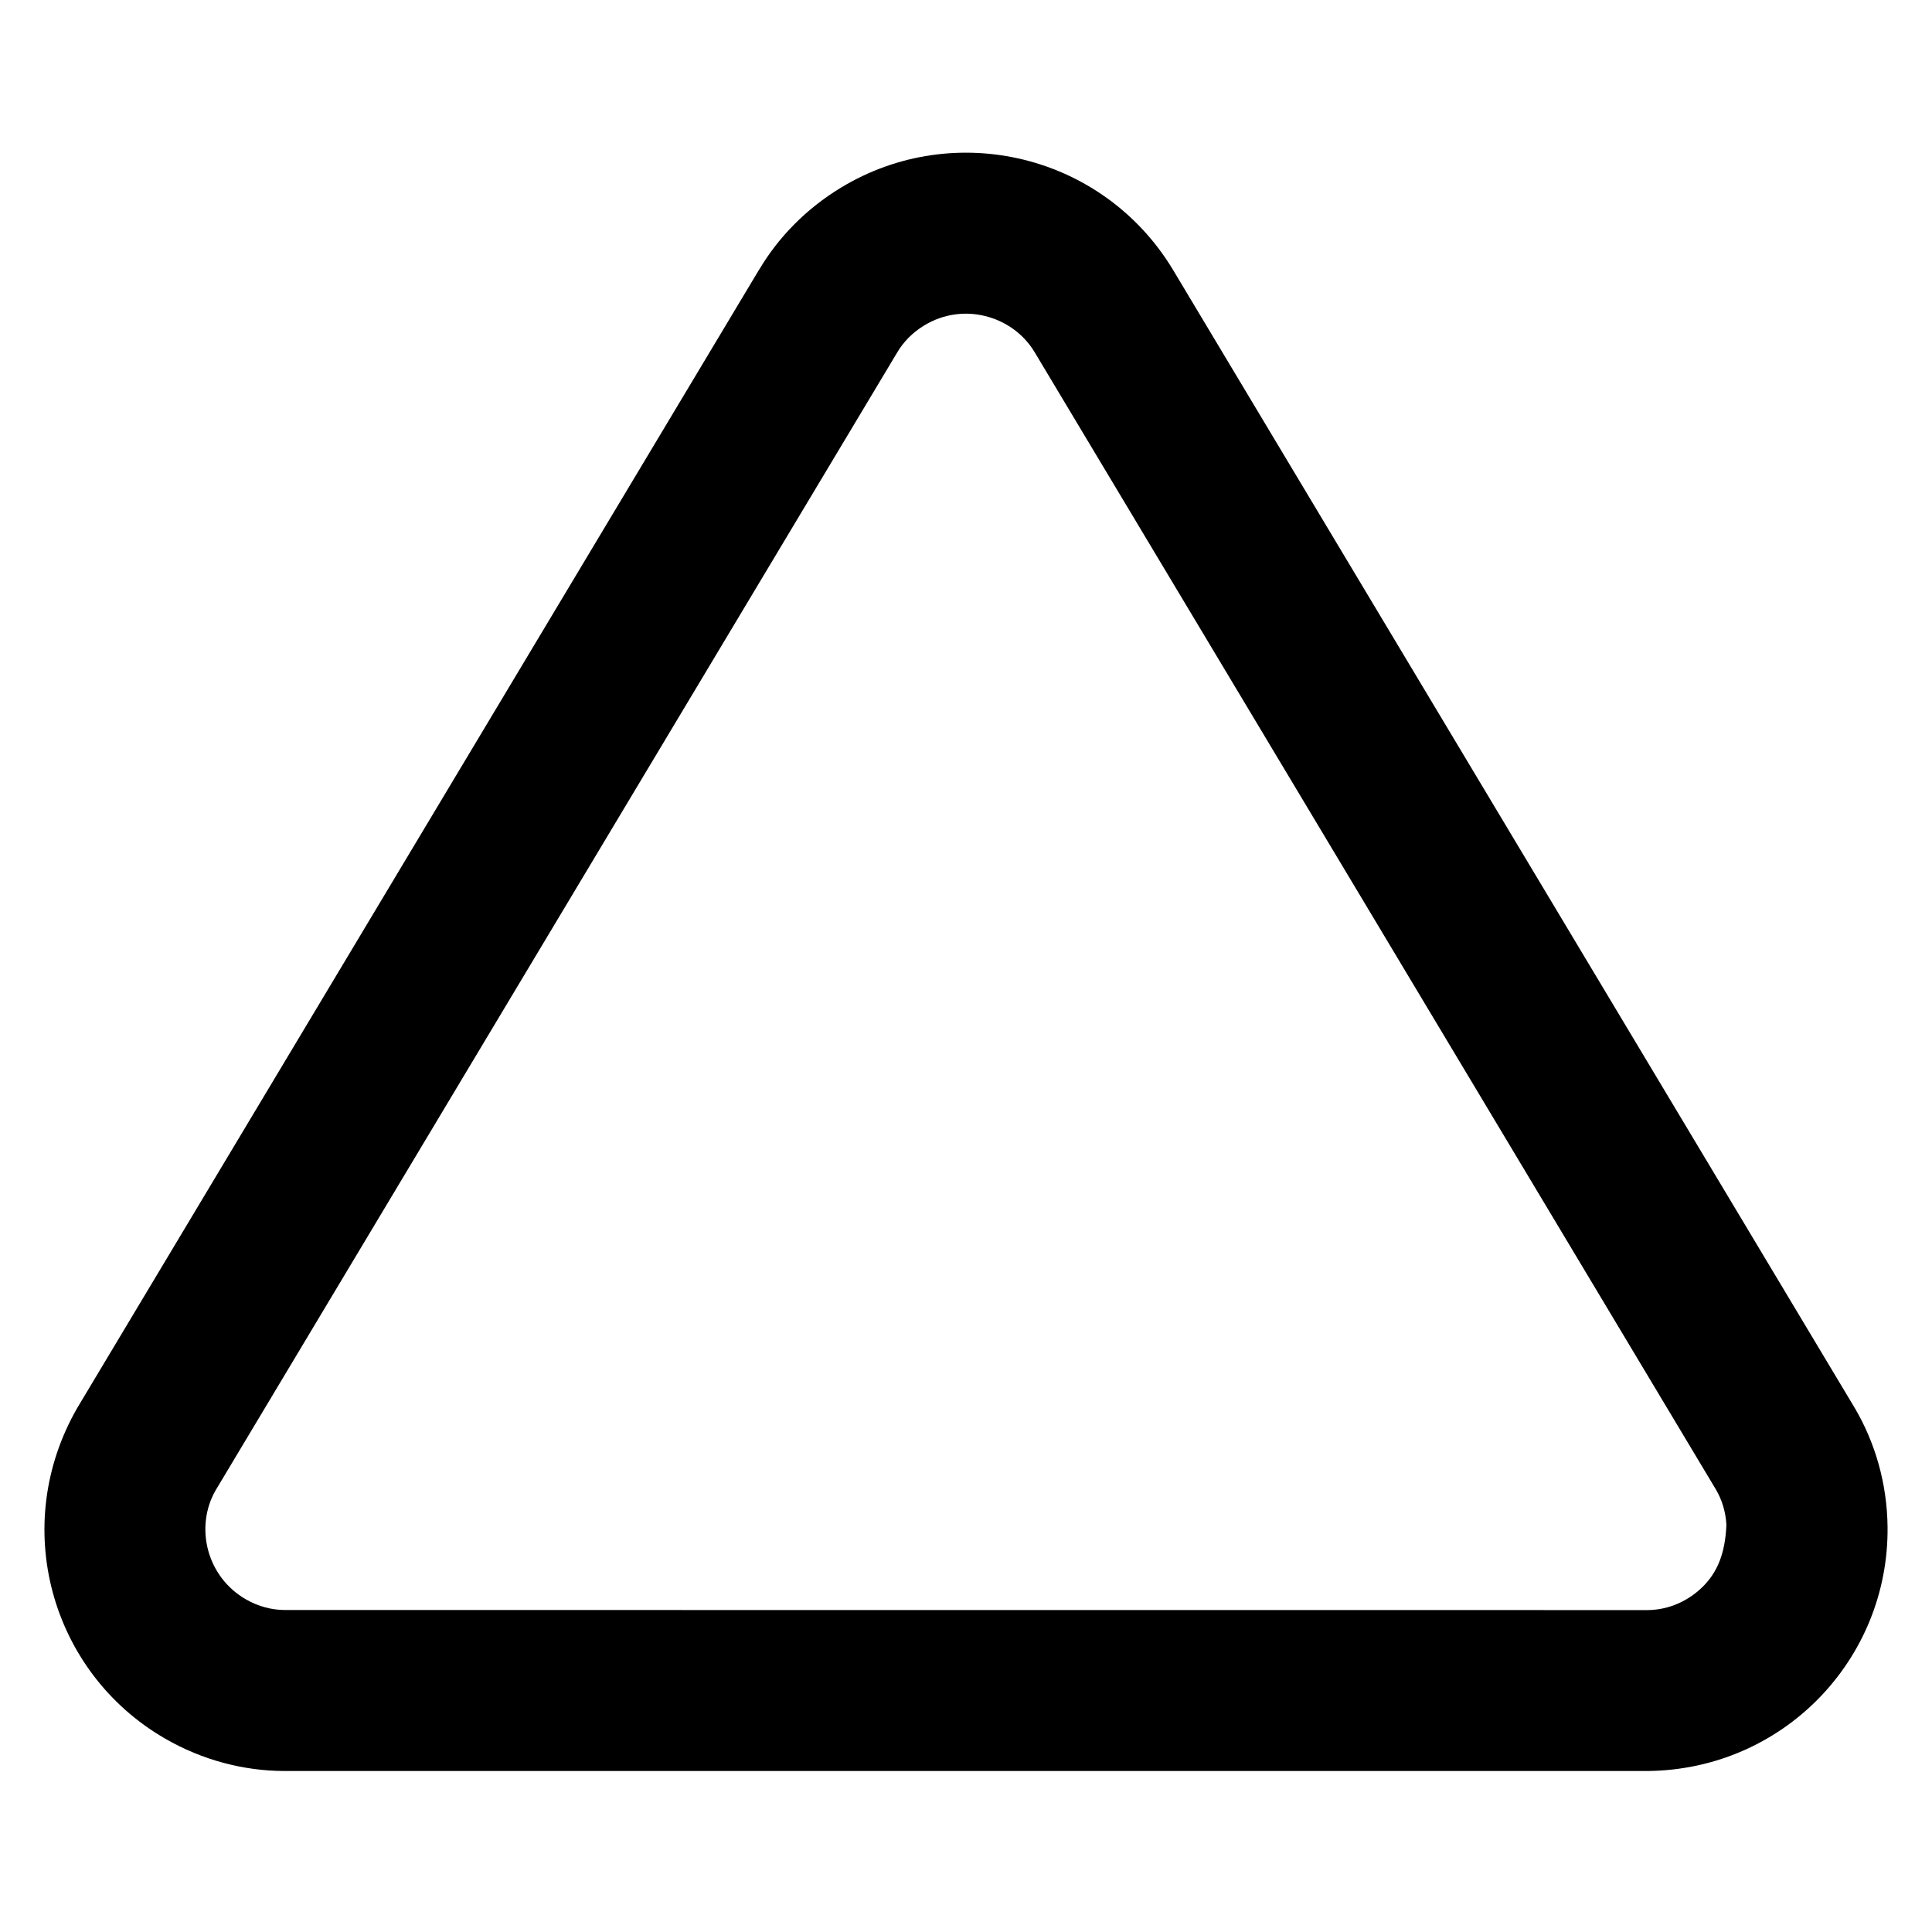 <!-- Generated by IcoMoon.io -->
<svg version="1.1" xmlns="http://www.w3.org/2000/svg" width="48" height="48" viewBox="0 0 48 48">
<title>triangle</title>
<path d="M22.296 8.748c0.146-0.246 0.37-0.484 0.668-0.664 0.472-0.286 1.012-0.356 1.512-0.232s0.948 0.432 1.228 0.896l16.932 28.266c0.14 0.24 0.238 0.536 0.256 0.868-0.030 0.736-0.238 1.182-0.566 1.518-0.36 0.368-0.854 0.596-1.386 0.602l-33.874-0.002c-0.304-0.002-0.642-0.082-0.962-0.268-0.478-0.276-0.798-0.718-0.932-1.214s-0.076-1.038 0.184-1.49zM18.864 6.692l-16.94 28.28c-0.844 1.462-1.012 3.1-0.616 4.58s1.36 2.816 2.796 3.644c0.928 0.536 1.952 0.8 2.95 0.804h33.886c1.678-0.018 3.174-0.708 4.246-1.804s1.728-2.606 1.71-4.262c-0.012-1.072-0.306-2.088-0.812-2.948l-16.948-28.294c-0.864-1.426-2.22-2.362-3.708-2.726s-3.122-0.162-4.538 0.698c-0.858 0.52-1.55 1.23-2.024 2.028z"></path>
</svg>
